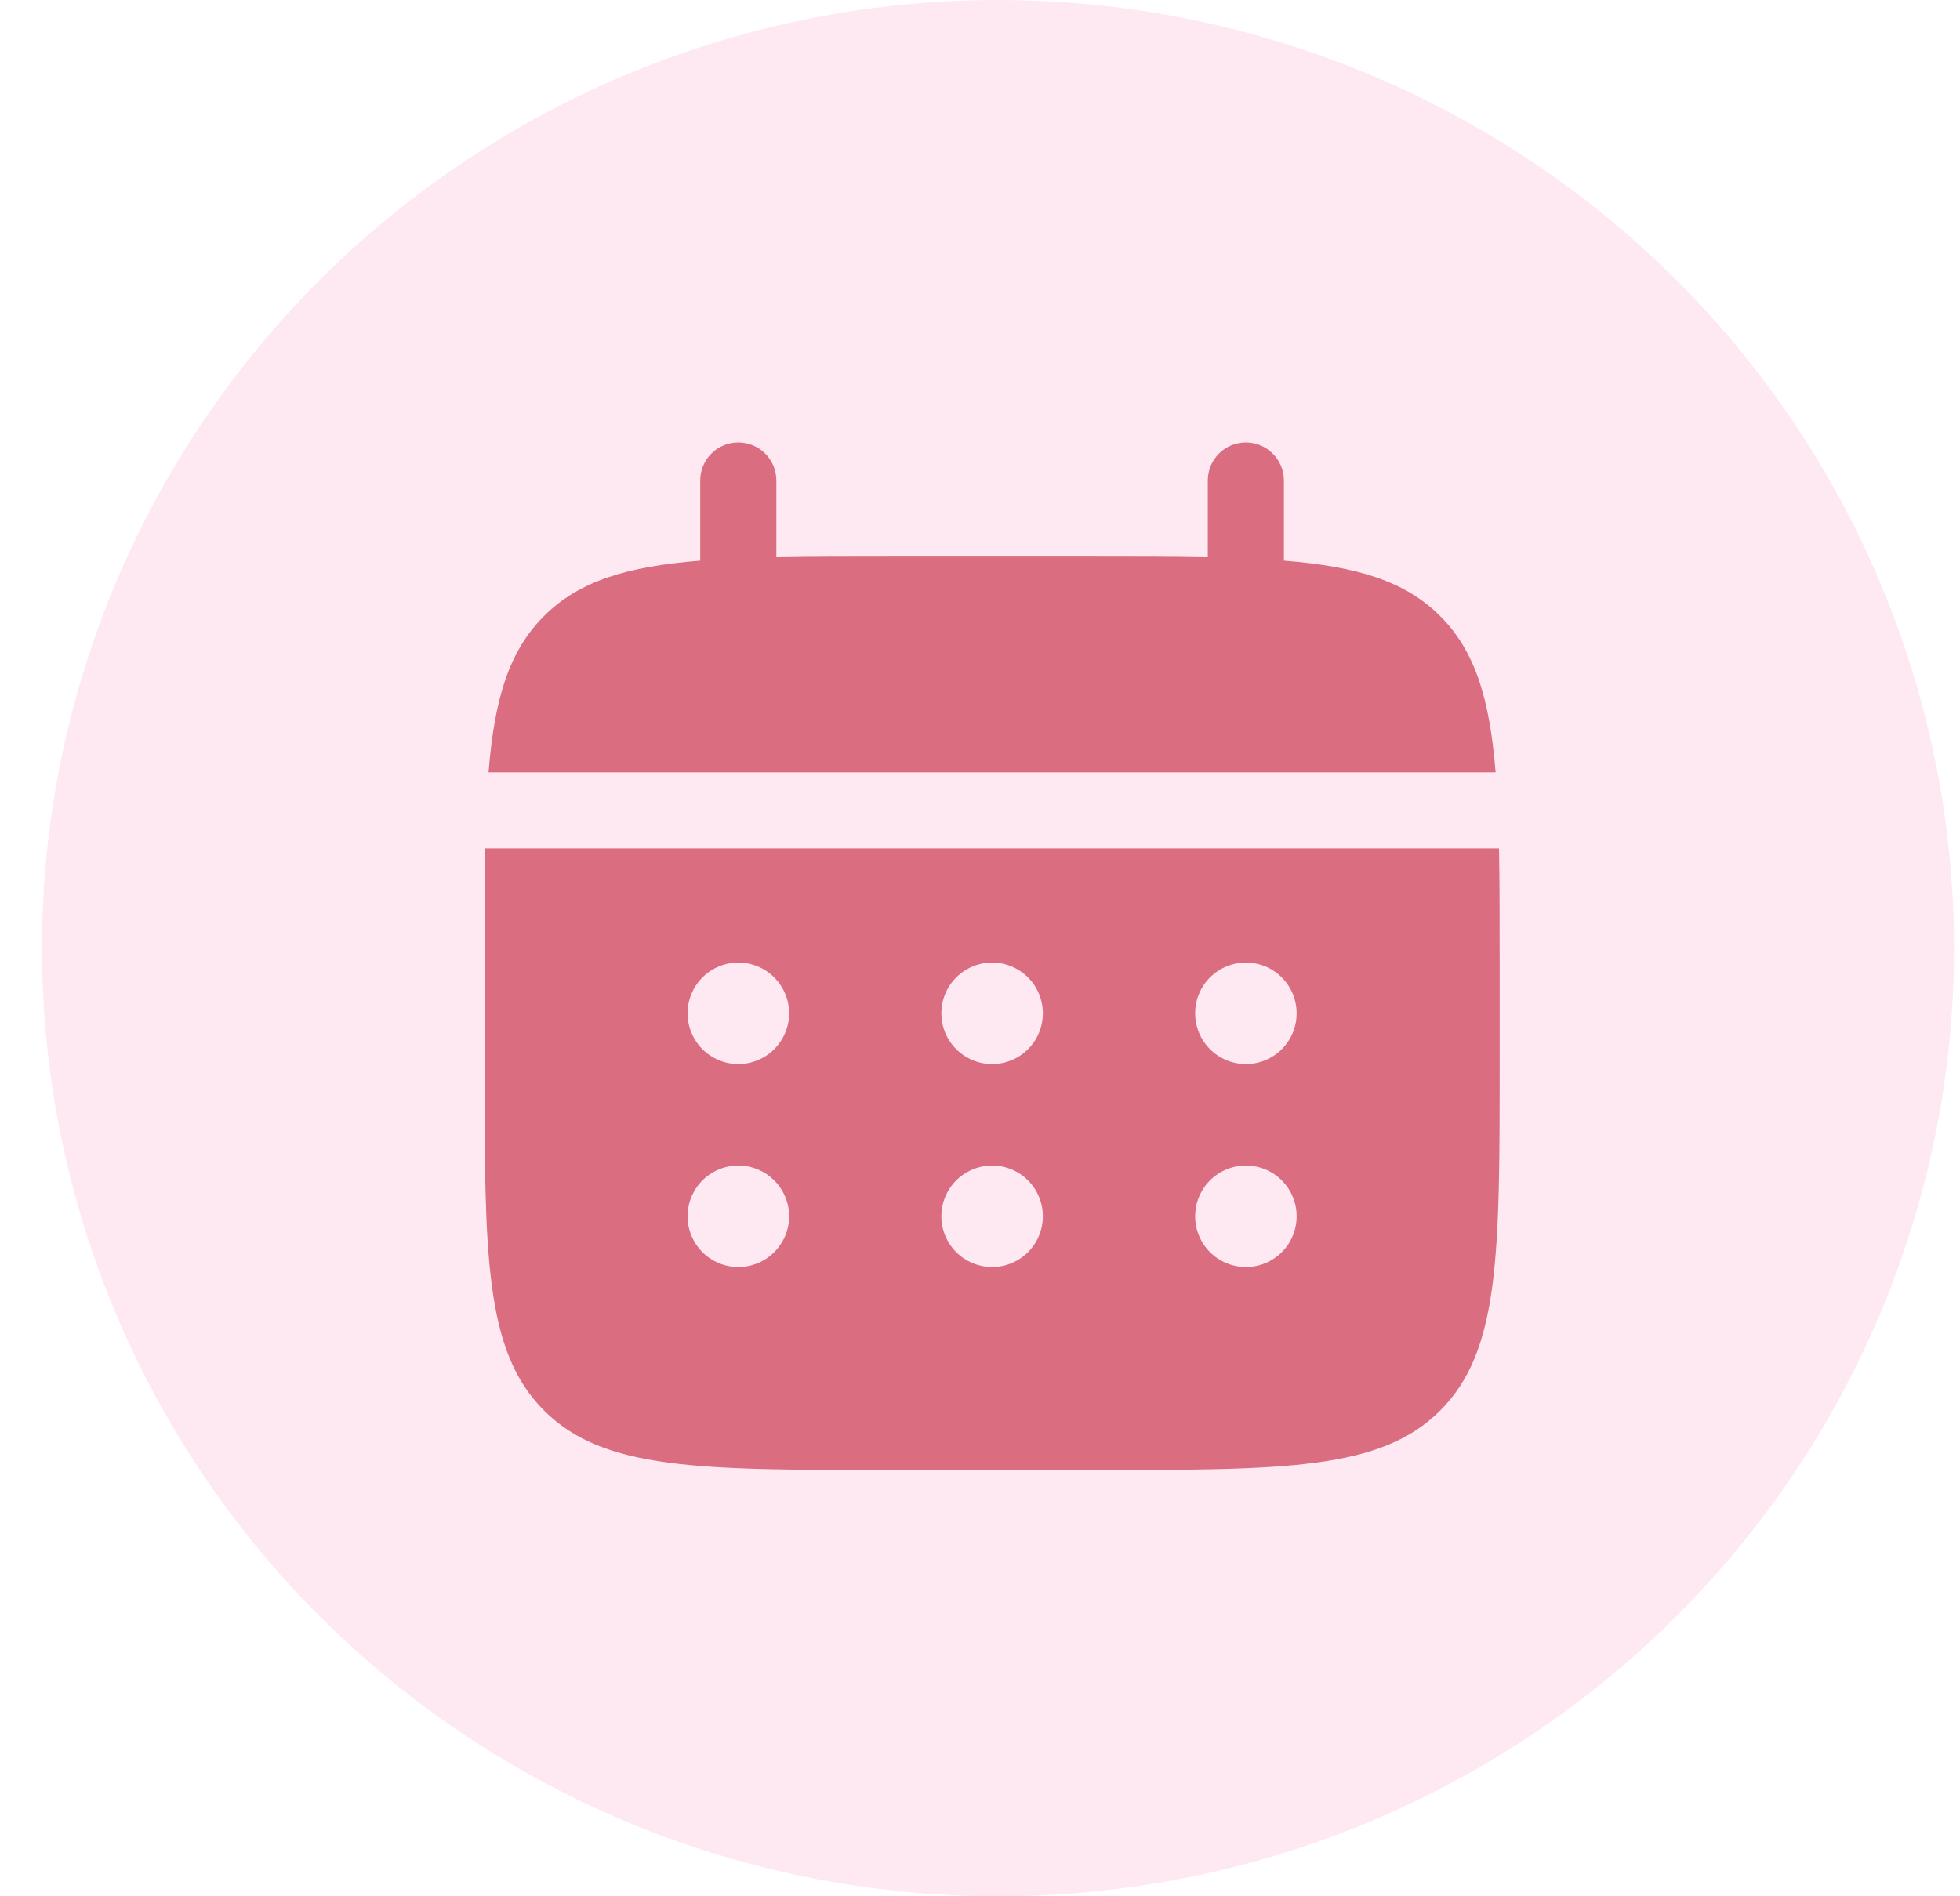 <svg width="31" height="30" viewBox="0 0 31 30" fill="none" xmlns="http://www.w3.org/2000/svg">
<ellipse cx="15.785" cy="15" rx="15.121" ry="15" fill="#F82083" fill-opacity="0.1"/>
<path d="M12.279 7.602C12.279 7.442 12.216 7.289 12.103 7.176C11.99 7.063 11.837 7 11.677 7C11.517 7 11.364 7.063 11.251 7.176C11.138 7.289 11.075 7.442 11.075 7.602V8.87C9.919 8.963 9.161 9.189 8.604 9.747C8.046 10.304 7.82 11.063 7.727 12.218H23.655C23.562 11.062 23.335 10.304 22.778 9.747C22.221 9.189 21.462 8.963 20.307 8.87V7.602C20.307 7.442 20.243 7.289 20.13 7.176C20.017 7.063 19.864 7 19.705 7C19.545 7 19.392 7.063 19.279 7.176C19.166 7.289 19.103 7.442 19.103 7.602V8.817C18.569 8.806 17.97 8.806 17.296 8.806H14.085C13.412 8.806 12.813 8.806 12.279 8.817V7.602Z" fill="#D04E62" fill-opacity="0.8"/>
<path fill-rule="evenodd" clip-rule="evenodd" d="M7.664 15.228C7.664 14.555 7.664 13.956 7.675 13.422H23.709C23.719 13.956 23.719 14.555 23.719 15.228V16.834C23.719 19.861 23.719 21.375 22.779 22.315C21.838 23.256 20.325 23.256 17.297 23.256H14.086C11.059 23.256 9.545 23.256 8.605 22.315C7.664 21.375 7.664 19.861 7.664 16.834V15.228ZM19.706 16.834C19.919 16.834 20.123 16.749 20.273 16.599C20.424 16.448 20.508 16.244 20.508 16.031C20.508 15.818 20.424 15.614 20.273 15.463C20.123 15.313 19.919 15.228 19.706 15.228C19.493 15.228 19.288 15.313 19.138 15.463C18.987 15.614 18.903 15.818 18.903 16.031C18.903 16.244 18.987 16.448 19.138 16.599C19.288 16.749 19.493 16.834 19.706 16.834ZM19.706 20.045C19.919 20.045 20.123 19.96 20.273 19.81C20.424 19.659 20.508 19.455 20.508 19.242C20.508 19.029 20.424 18.825 20.273 18.674C20.123 18.524 19.919 18.439 19.706 18.439C19.493 18.439 19.288 18.524 19.138 18.674C18.987 18.825 18.903 19.029 18.903 19.242C18.903 19.455 18.987 19.659 19.138 19.81C19.288 19.96 19.493 20.045 19.706 20.045ZM16.494 16.031C16.494 16.244 16.41 16.448 16.259 16.599C16.109 16.749 15.905 16.834 15.692 16.834C15.479 16.834 15.275 16.749 15.124 16.599C14.973 16.448 14.889 16.244 14.889 16.031C14.889 15.818 14.973 15.614 15.124 15.463C15.275 15.313 15.479 15.228 15.692 15.228C15.905 15.228 16.109 15.313 16.259 15.463C16.41 15.614 16.494 15.818 16.494 16.031ZM16.494 19.242C16.494 19.455 16.41 19.659 16.259 19.81C16.109 19.96 15.905 20.045 15.692 20.045C15.479 20.045 15.275 19.96 15.124 19.81C14.973 19.659 14.889 19.455 14.889 19.242C14.889 19.029 14.973 18.825 15.124 18.674C15.275 18.524 15.479 18.439 15.692 18.439C15.905 18.439 16.109 18.524 16.259 18.674C16.41 18.825 16.494 19.029 16.494 19.242ZM11.678 16.834C11.891 16.834 12.095 16.749 12.245 16.599C12.396 16.448 12.481 16.244 12.481 16.031C12.481 15.818 12.396 15.614 12.245 15.463C12.095 15.313 11.891 15.228 11.678 15.228C11.465 15.228 11.261 15.313 11.11 15.463C10.96 15.614 10.875 15.818 10.875 16.031C10.875 16.244 10.96 16.448 11.11 16.599C11.261 16.749 11.465 16.834 11.678 16.834ZM11.678 20.045C11.891 20.045 12.095 19.96 12.245 19.81C12.396 19.659 12.481 19.455 12.481 19.242C12.481 19.029 12.396 18.825 12.245 18.674C12.095 18.524 11.891 18.439 11.678 18.439C11.465 18.439 11.261 18.524 11.11 18.674C10.96 18.825 10.875 19.029 10.875 19.242C10.875 19.455 10.96 19.659 11.11 19.81C11.261 19.96 11.465 20.045 11.678 20.045Z" fill="#D04E62" fill-opacity="0.8"/>
</svg>
